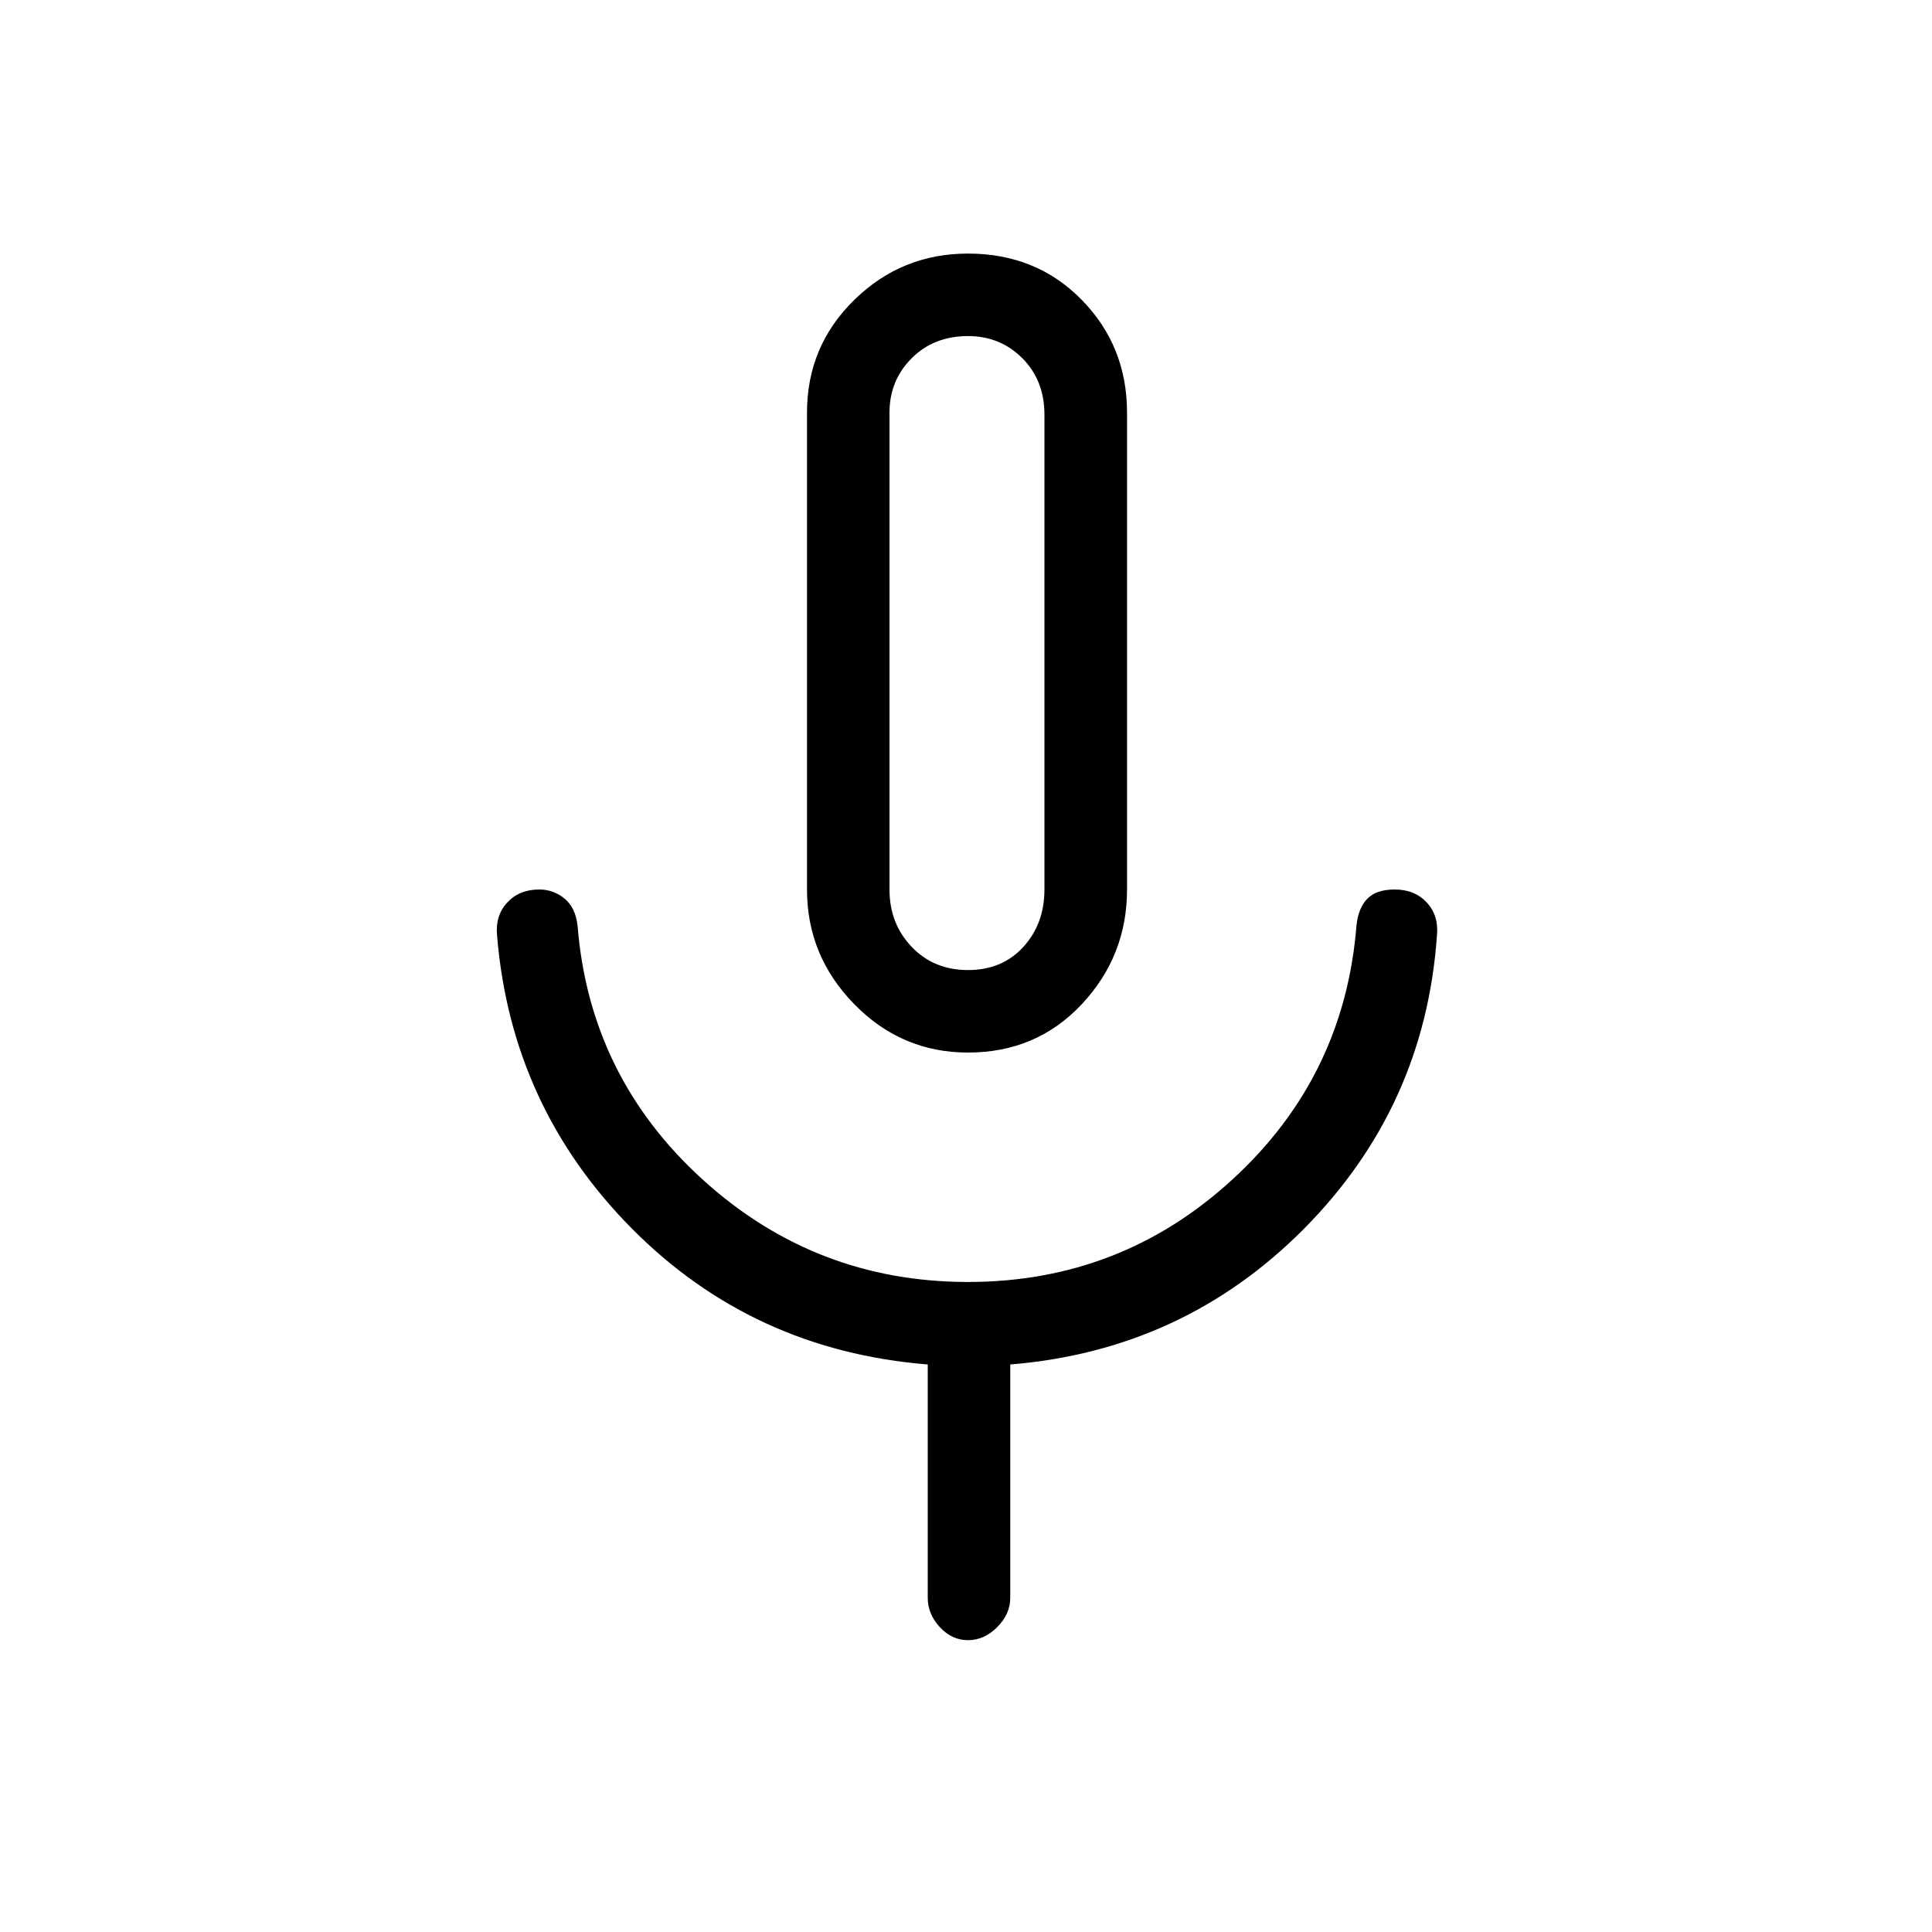 <svg xmlns="http://www.w3.org/2000/svg" height="20" width="20"><path d="M10.021 10.896q-.688 0-1.177-.5-.49-.5-.49-1.188V4.271q0-.688.49-1.167.489-.479 1.177-.479.708 0 1.177.479.469.479.469 1.167v4.937q0 .688-.469 1.188t-1.177.5Zm0-4.146Zm0 10.229q-.167 0-.292-.135-.125-.136-.125-.302v-2.417q-1.812-.146-3.062-1.406-1.25-1.261-1.396-3.031-.021-.209.104-.344.125-.136.333-.136.146 0 .261.094.114.094.135.281.125 1.563 1.292 2.625 1.167 1.063 2.75 1.063t2.739-1.063q1.157-1.062 1.282-2.625.02-.187.114-.281.094-.094.282-.094.208 0 .333.136.125.135.104.344-.125 1.77-1.375 3.031-1.25 1.26-3.042 1.406v2.417q0 .166-.135.302-.135.135-.302.135Zm0-6.937q.354 0 .573-.24.218-.24.218-.594V4.292q0-.354-.229-.584-.229-.229-.562-.229-.354 0-.583.229-.23.23-.23.563v4.937q0 .354.23.594.229.24.583.24Z"/></svg>